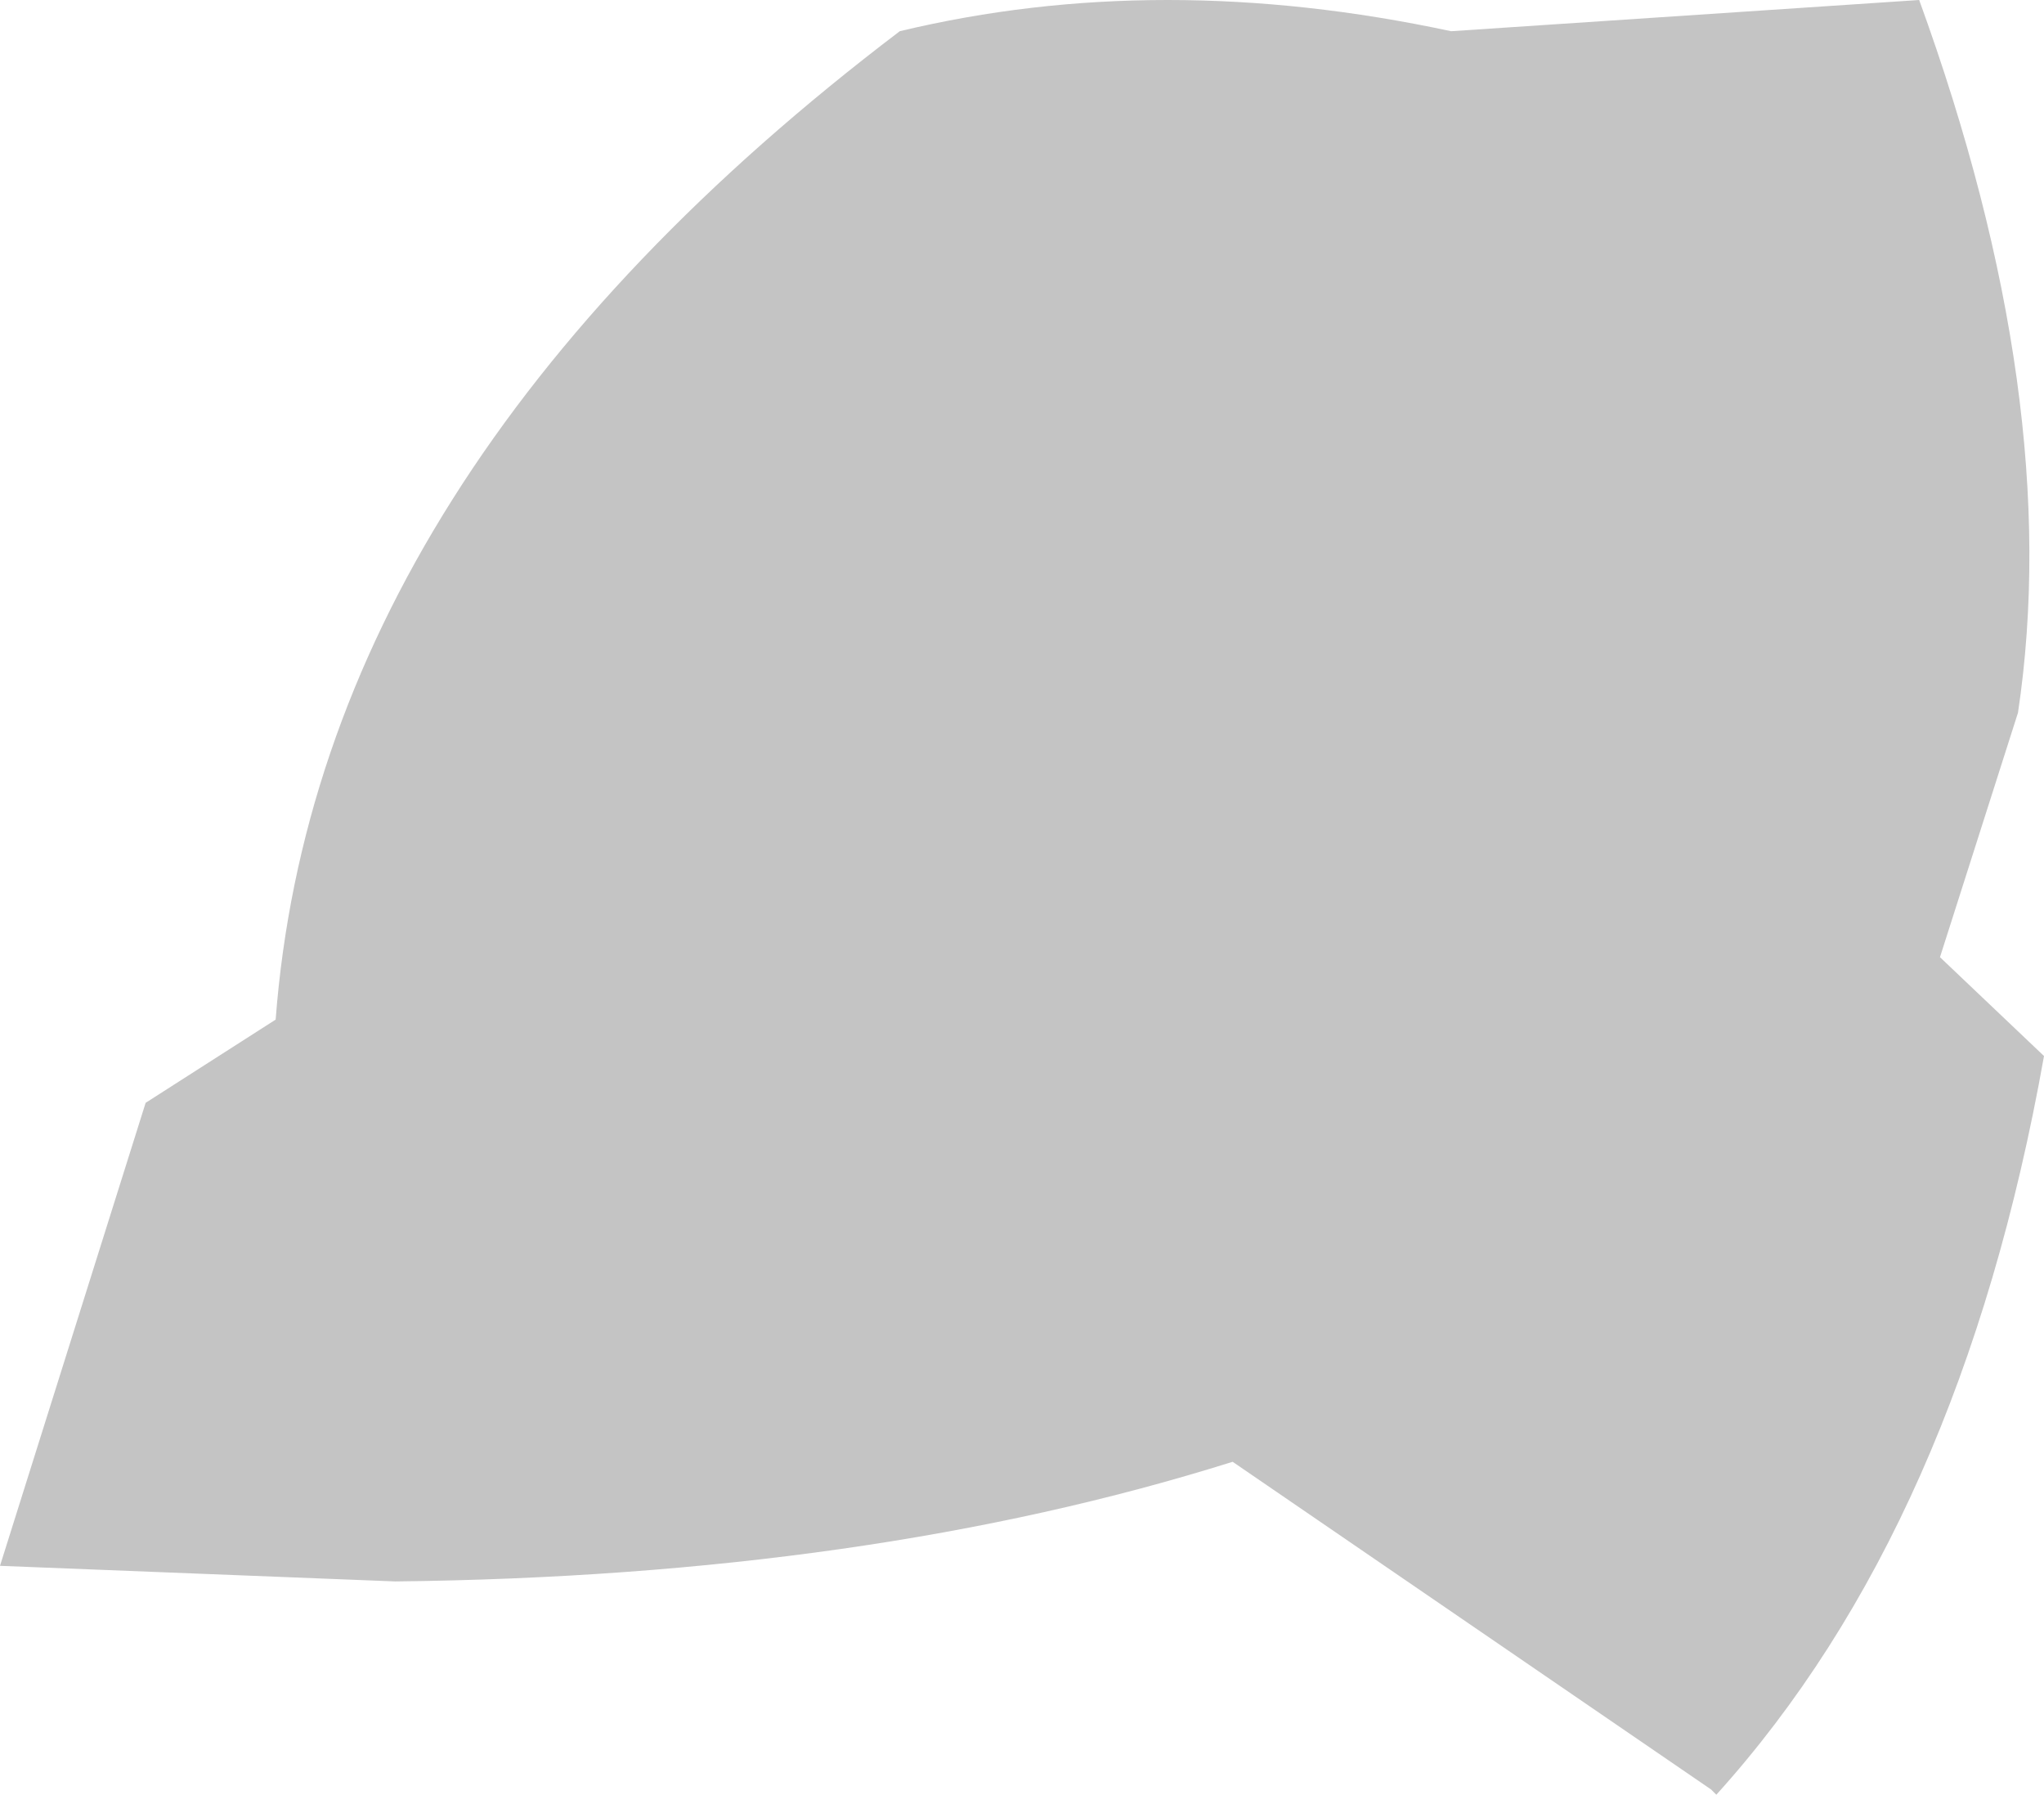 <?xml version="1.0" encoding="UTF-8" standalone="no"?>
<svg xmlns:xlink="http://www.w3.org/1999/xlink" height="17.25px" width="19.65px" xmlns="http://www.w3.org/2000/svg">
  <g transform="matrix(1.0, 0.0, 0.0, 1.0, 9.8, 8.65)">
    <path d="M4.15 -8.35 L8.65 -8.65 Q10.05 -4.8 9.6 -1.8 L8.85 0.55 9.85 1.5 Q9.05 6.0 6.7 8.6 L6.65 8.55 2.05 5.4 Q-1.45 6.5 -6.0 6.55 L-9.8 6.4 -8.4 1.95 -7.15 1.15 Q-6.75 -4.1 -1.15 -8.35 1.35 -8.95 4.15 -8.35" fill="#c4c4c4" fill-rule="evenodd" stroke="none"/>
  </g>
</svg>
